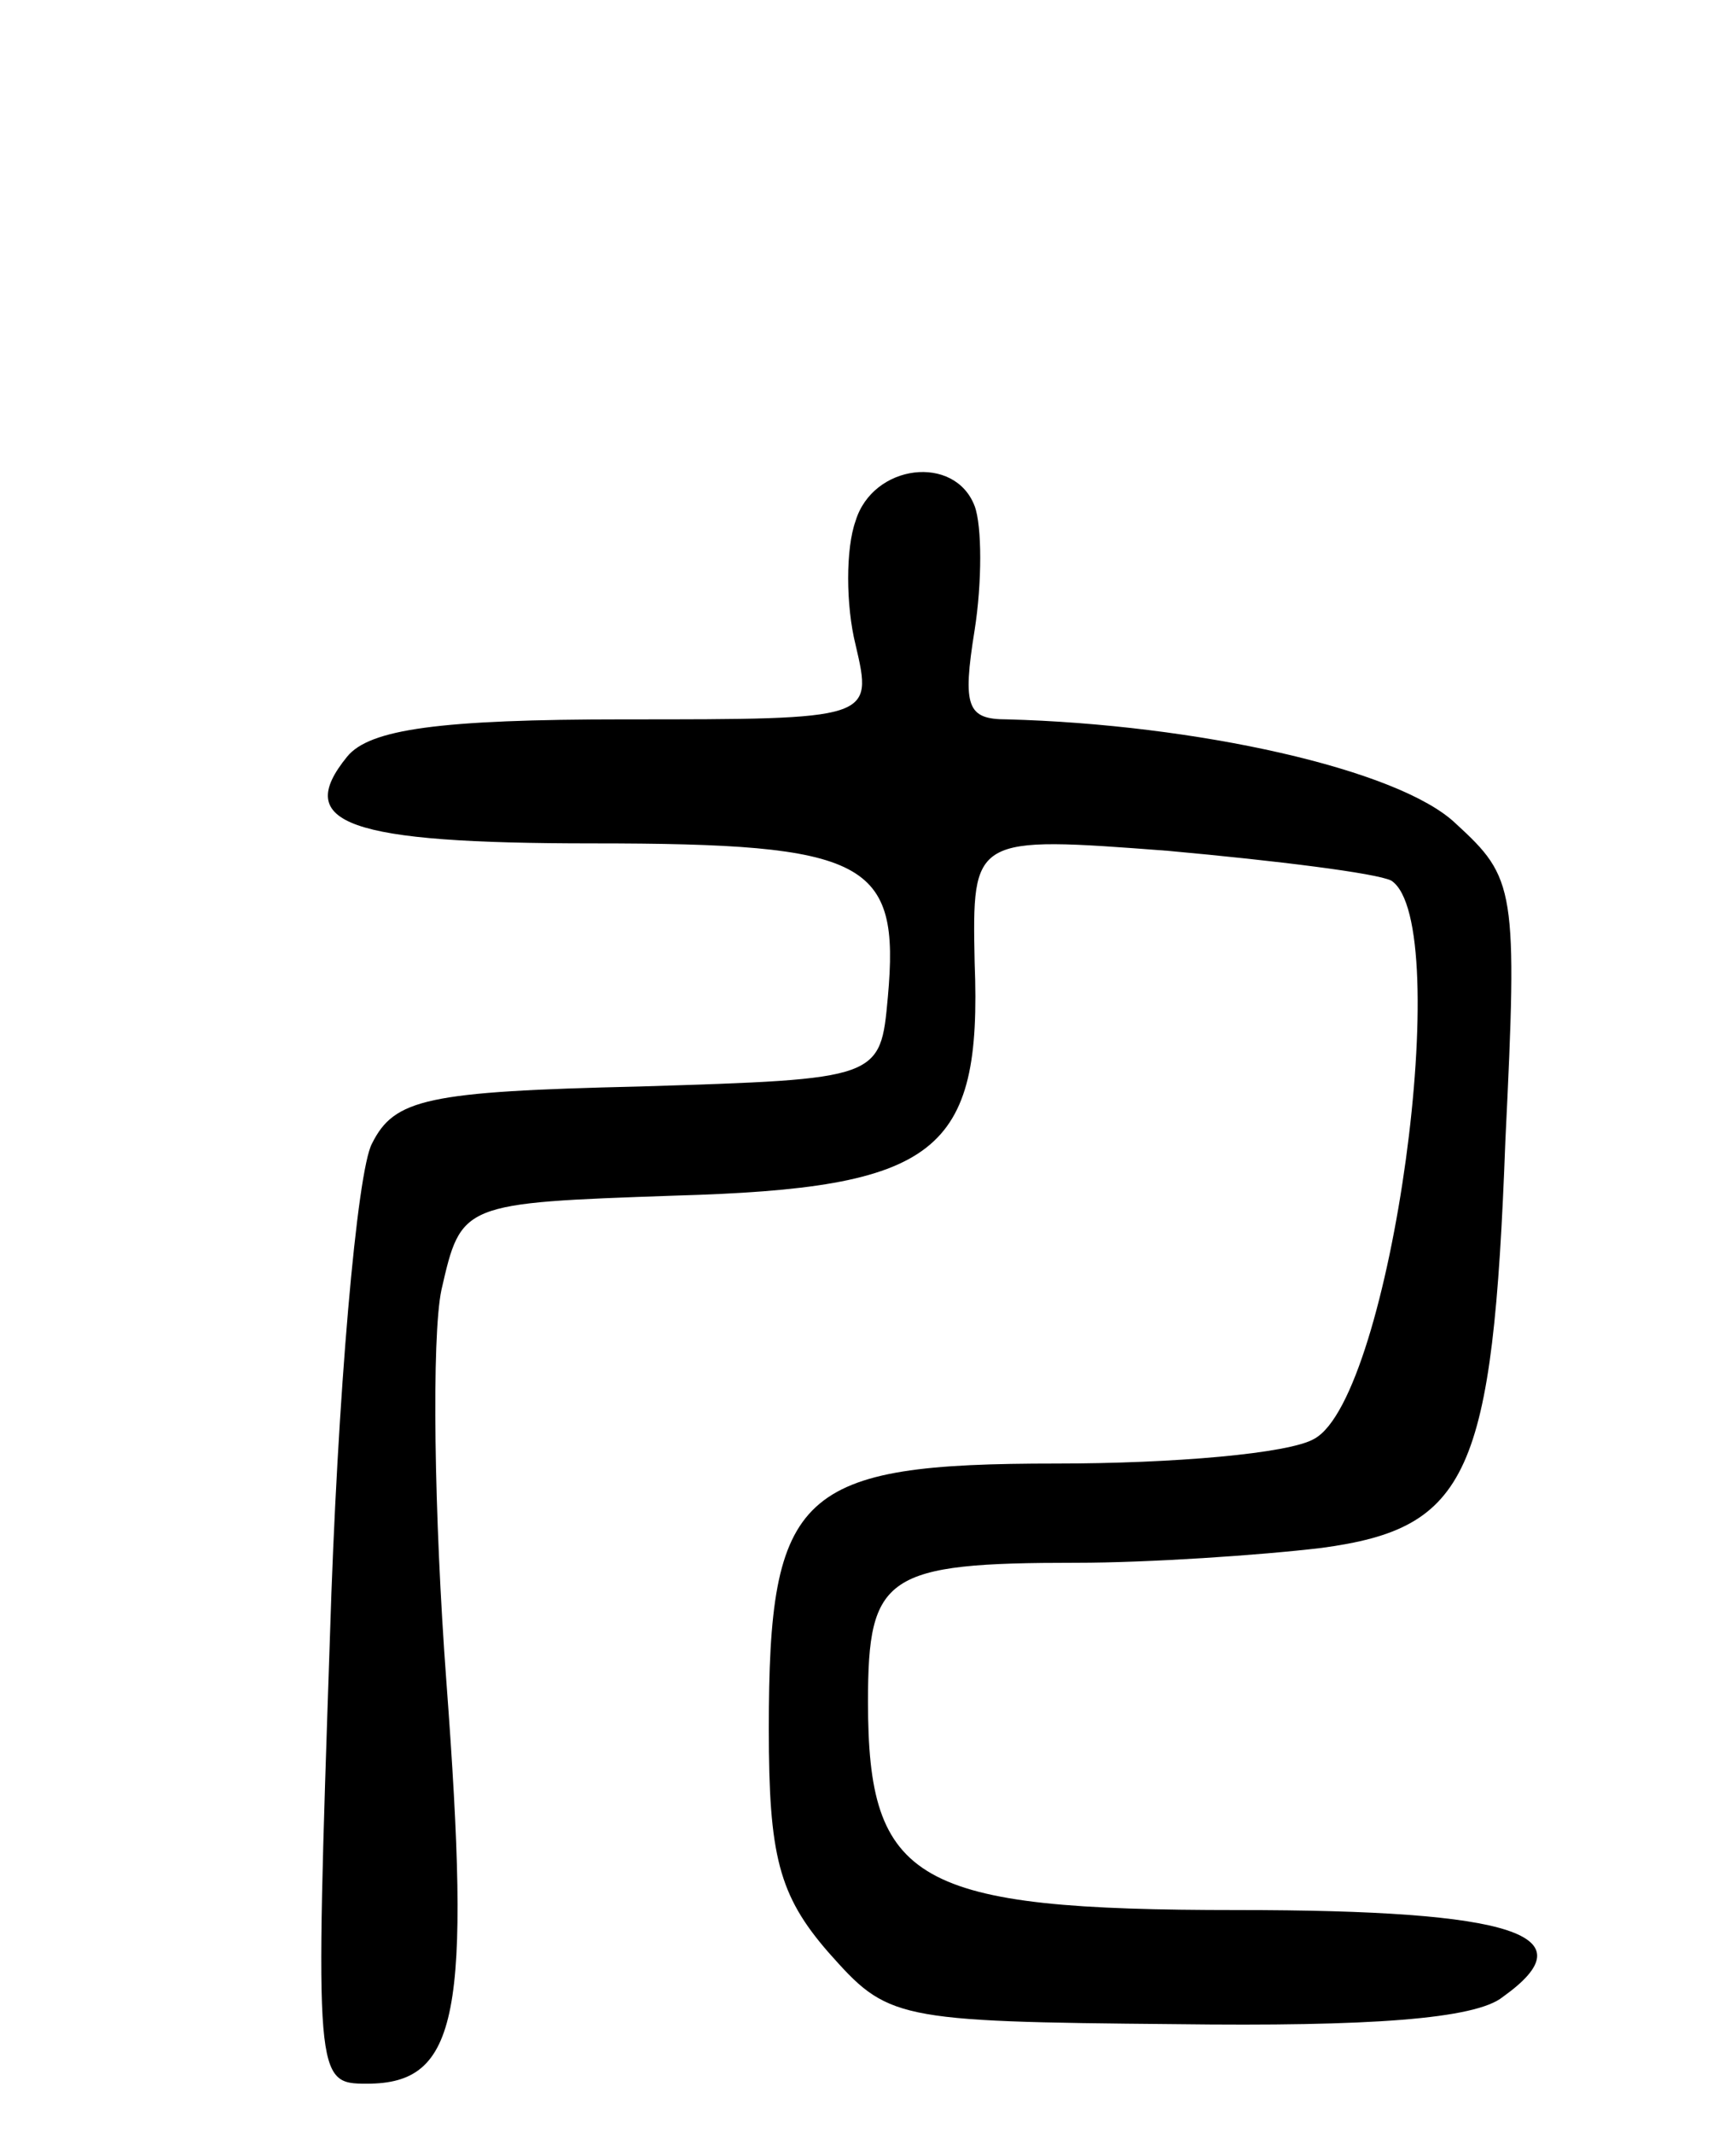 <svg version="1.0" xmlns="http://www.w3.org/2000/svg"
 width="70pt" height="86pt" viewBox="0 0 70 86"
 preserveAspectRatio="xMidYMid meet">
<g transform="translate(0,86) scale(0.1,-0.1)"
fill="#000000" stroke="none">
<path d="M345 650 c-4 -11 -4 -34 0 -50 7 -30 7 -30 -93 -30 -75 0 -103 -4
-112 -15 -22 -27 0 -35 99 -35 111 0 124 -7 119 -62 -3 -33 -3 -33 -100 -36
-86 -2 -99 -5 -108 -23 -6 -11 -14 -101 -17 -200 -6 -178 -6 -179 15 -179 37
0 42 28 32 162 -5 67 -6 139 -2 158 8 35 8 35 94 38 106 3 124 17 121 94 -1
51 -1 51 78 45 44 -4 84 -9 90 -12 26 -17 0 -208 -31 -225 -10 -6 -57 -10
-104 -10 -104 0 -116 -11 -116 -107 0 -51 4 -67 24 -90 24 -27 26 -28 140 -29
78 -1 121 2 132 11 35 25 5 35 -107 35 -130 0 -149 11 -149 84 0 51 7 56 84
56 29 0 74 3 99 6 59 8 69 29 74 164 5 102 4 106 -20 128 -23 22 -105 40 -181
42 -16 0 -18 5 -13 36 3 19 3 42 0 50 -8 21 -41 17 -48 -6z"/>
</g>
</svg>
